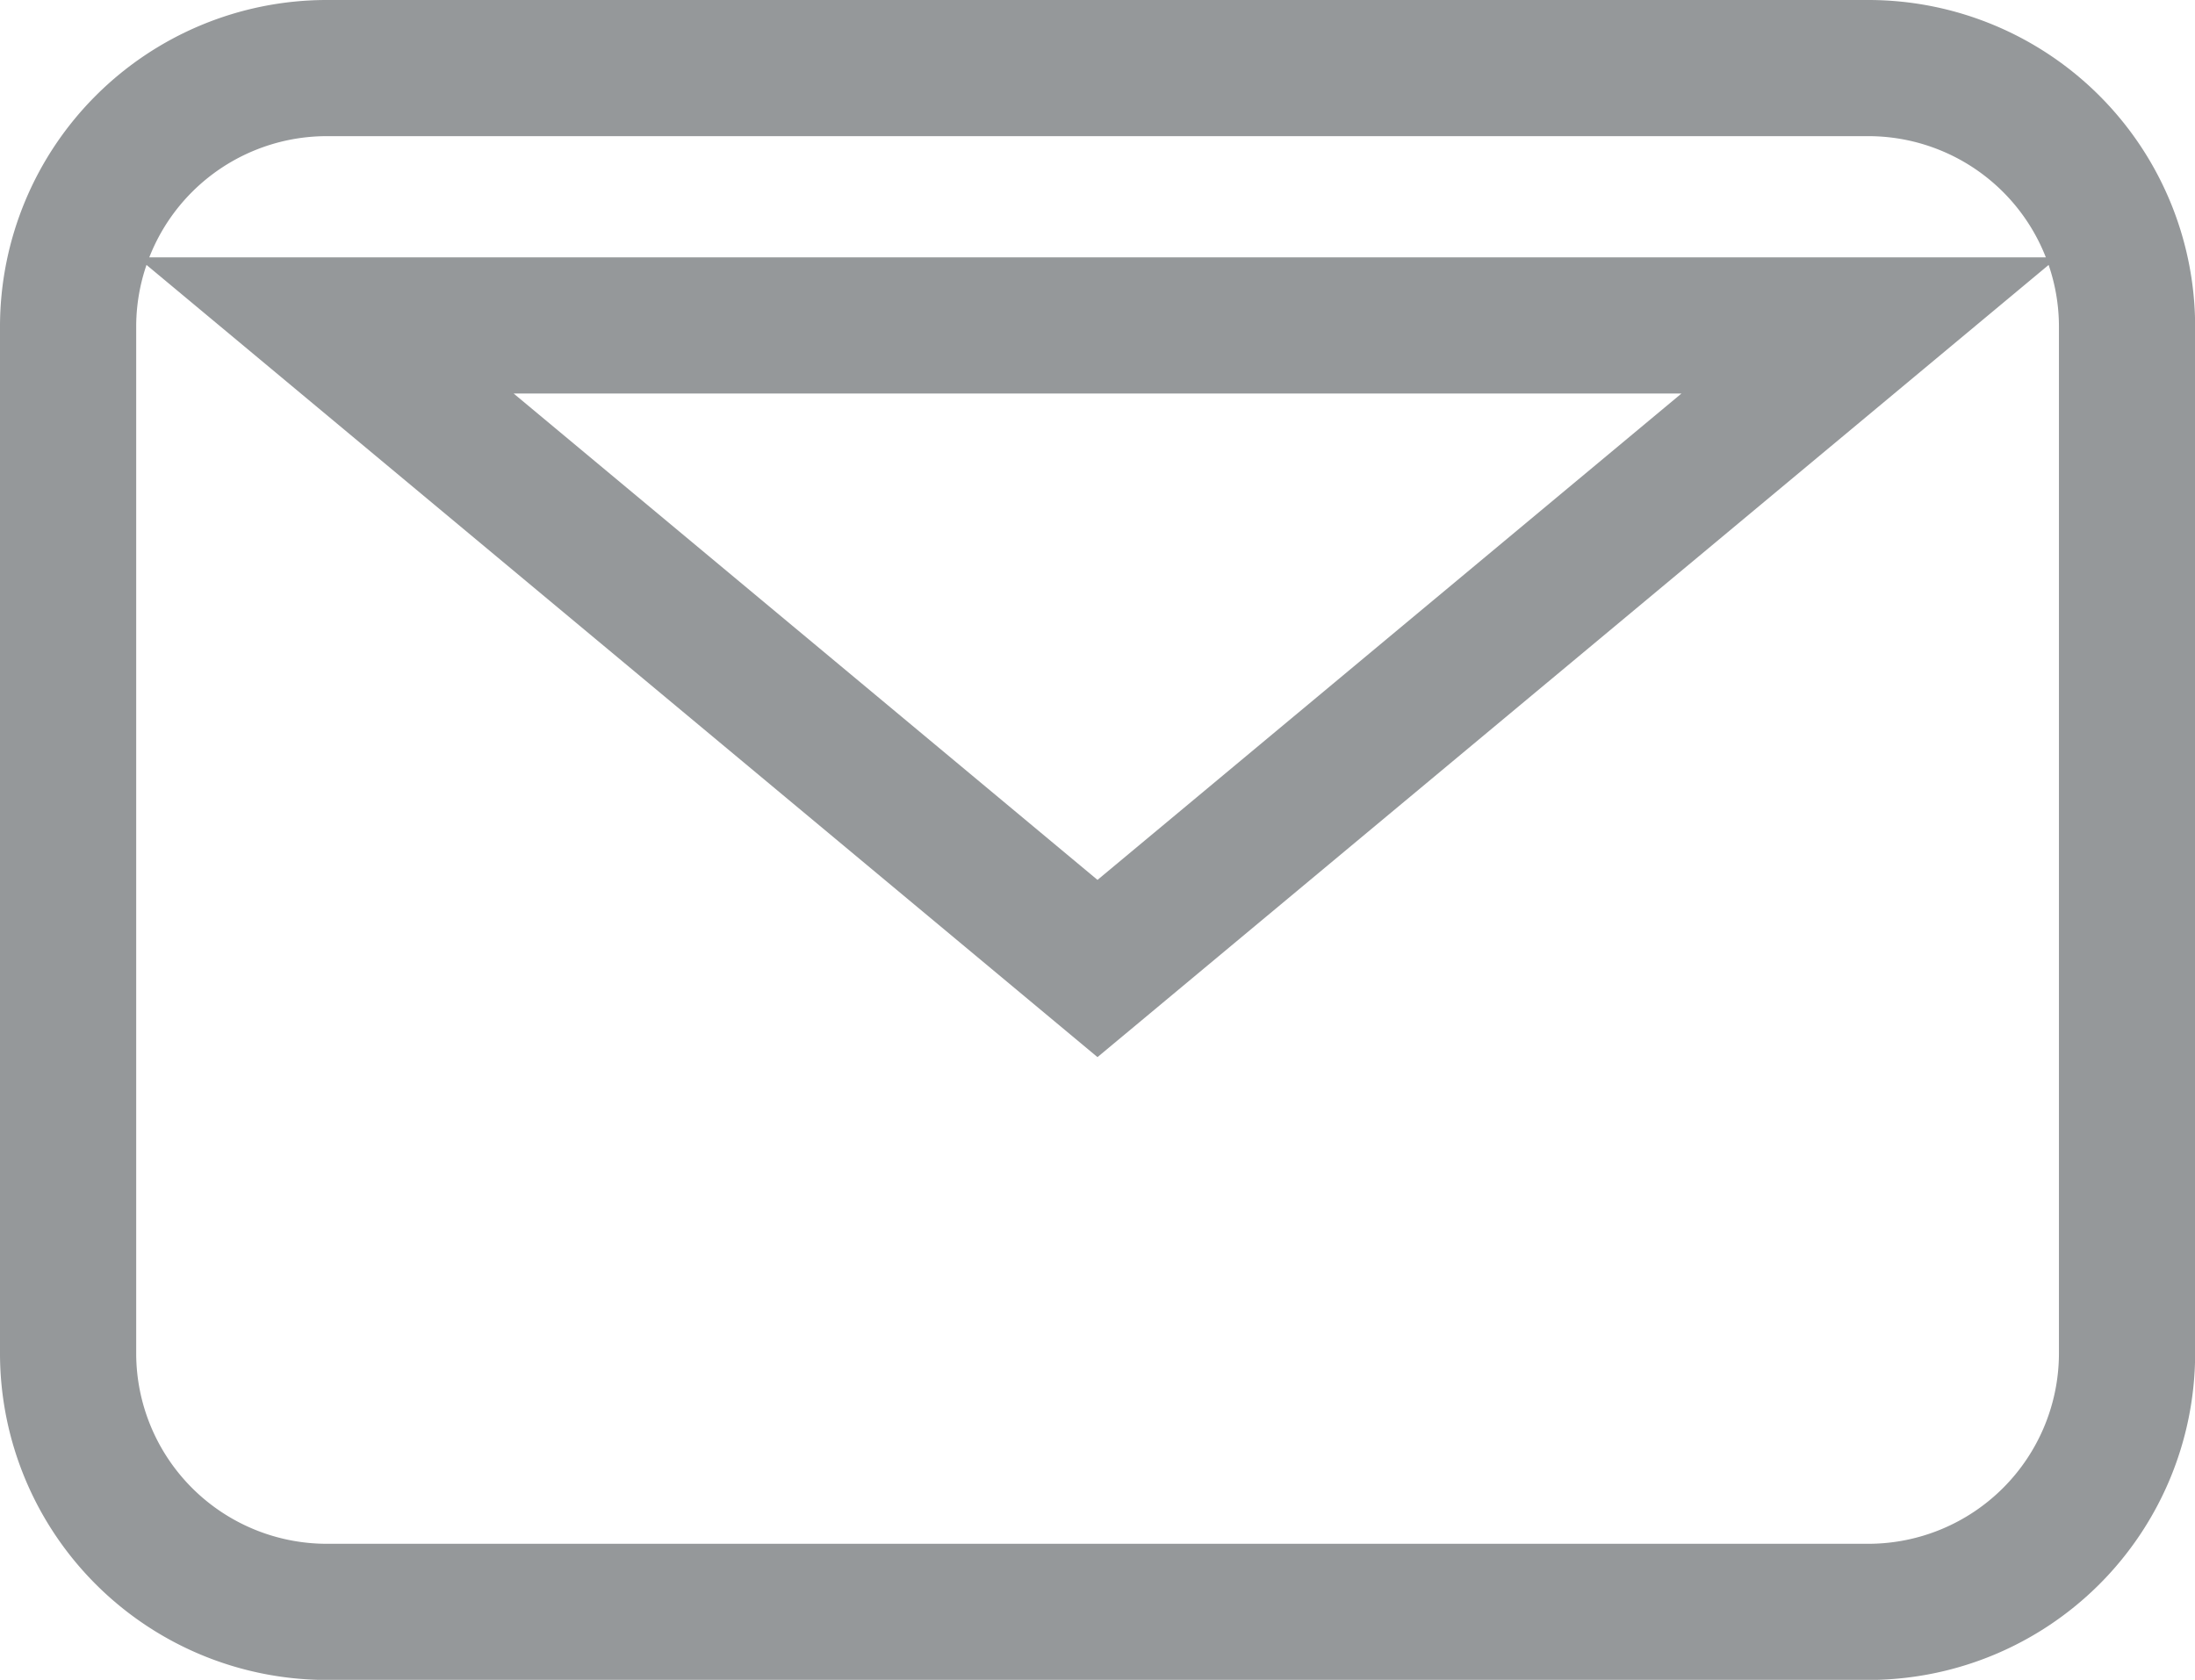 <svg xmlns="http://www.w3.org/2000/svg" viewBox="3586.877 2465.283 16.116 12.337"><defs>
<style>.a{fill:none;stroke:#95989a;fill-rule:evenodd;}</style>
</defs><path class="a" d="M13.227,1.89H1.89L7.558,6.613ZM0,1.89A1.9,1.9,0,0,1,1.89,0H13.227a1.9,1.9,0,0,1,1.89,1.89V9.448a1.9,1.9,0,0,1-1.89,1.89H1.89A1.9,1.9,0,0,1,0,9.448Z" transform="translate(3587.377 2465.783)"/></svg>